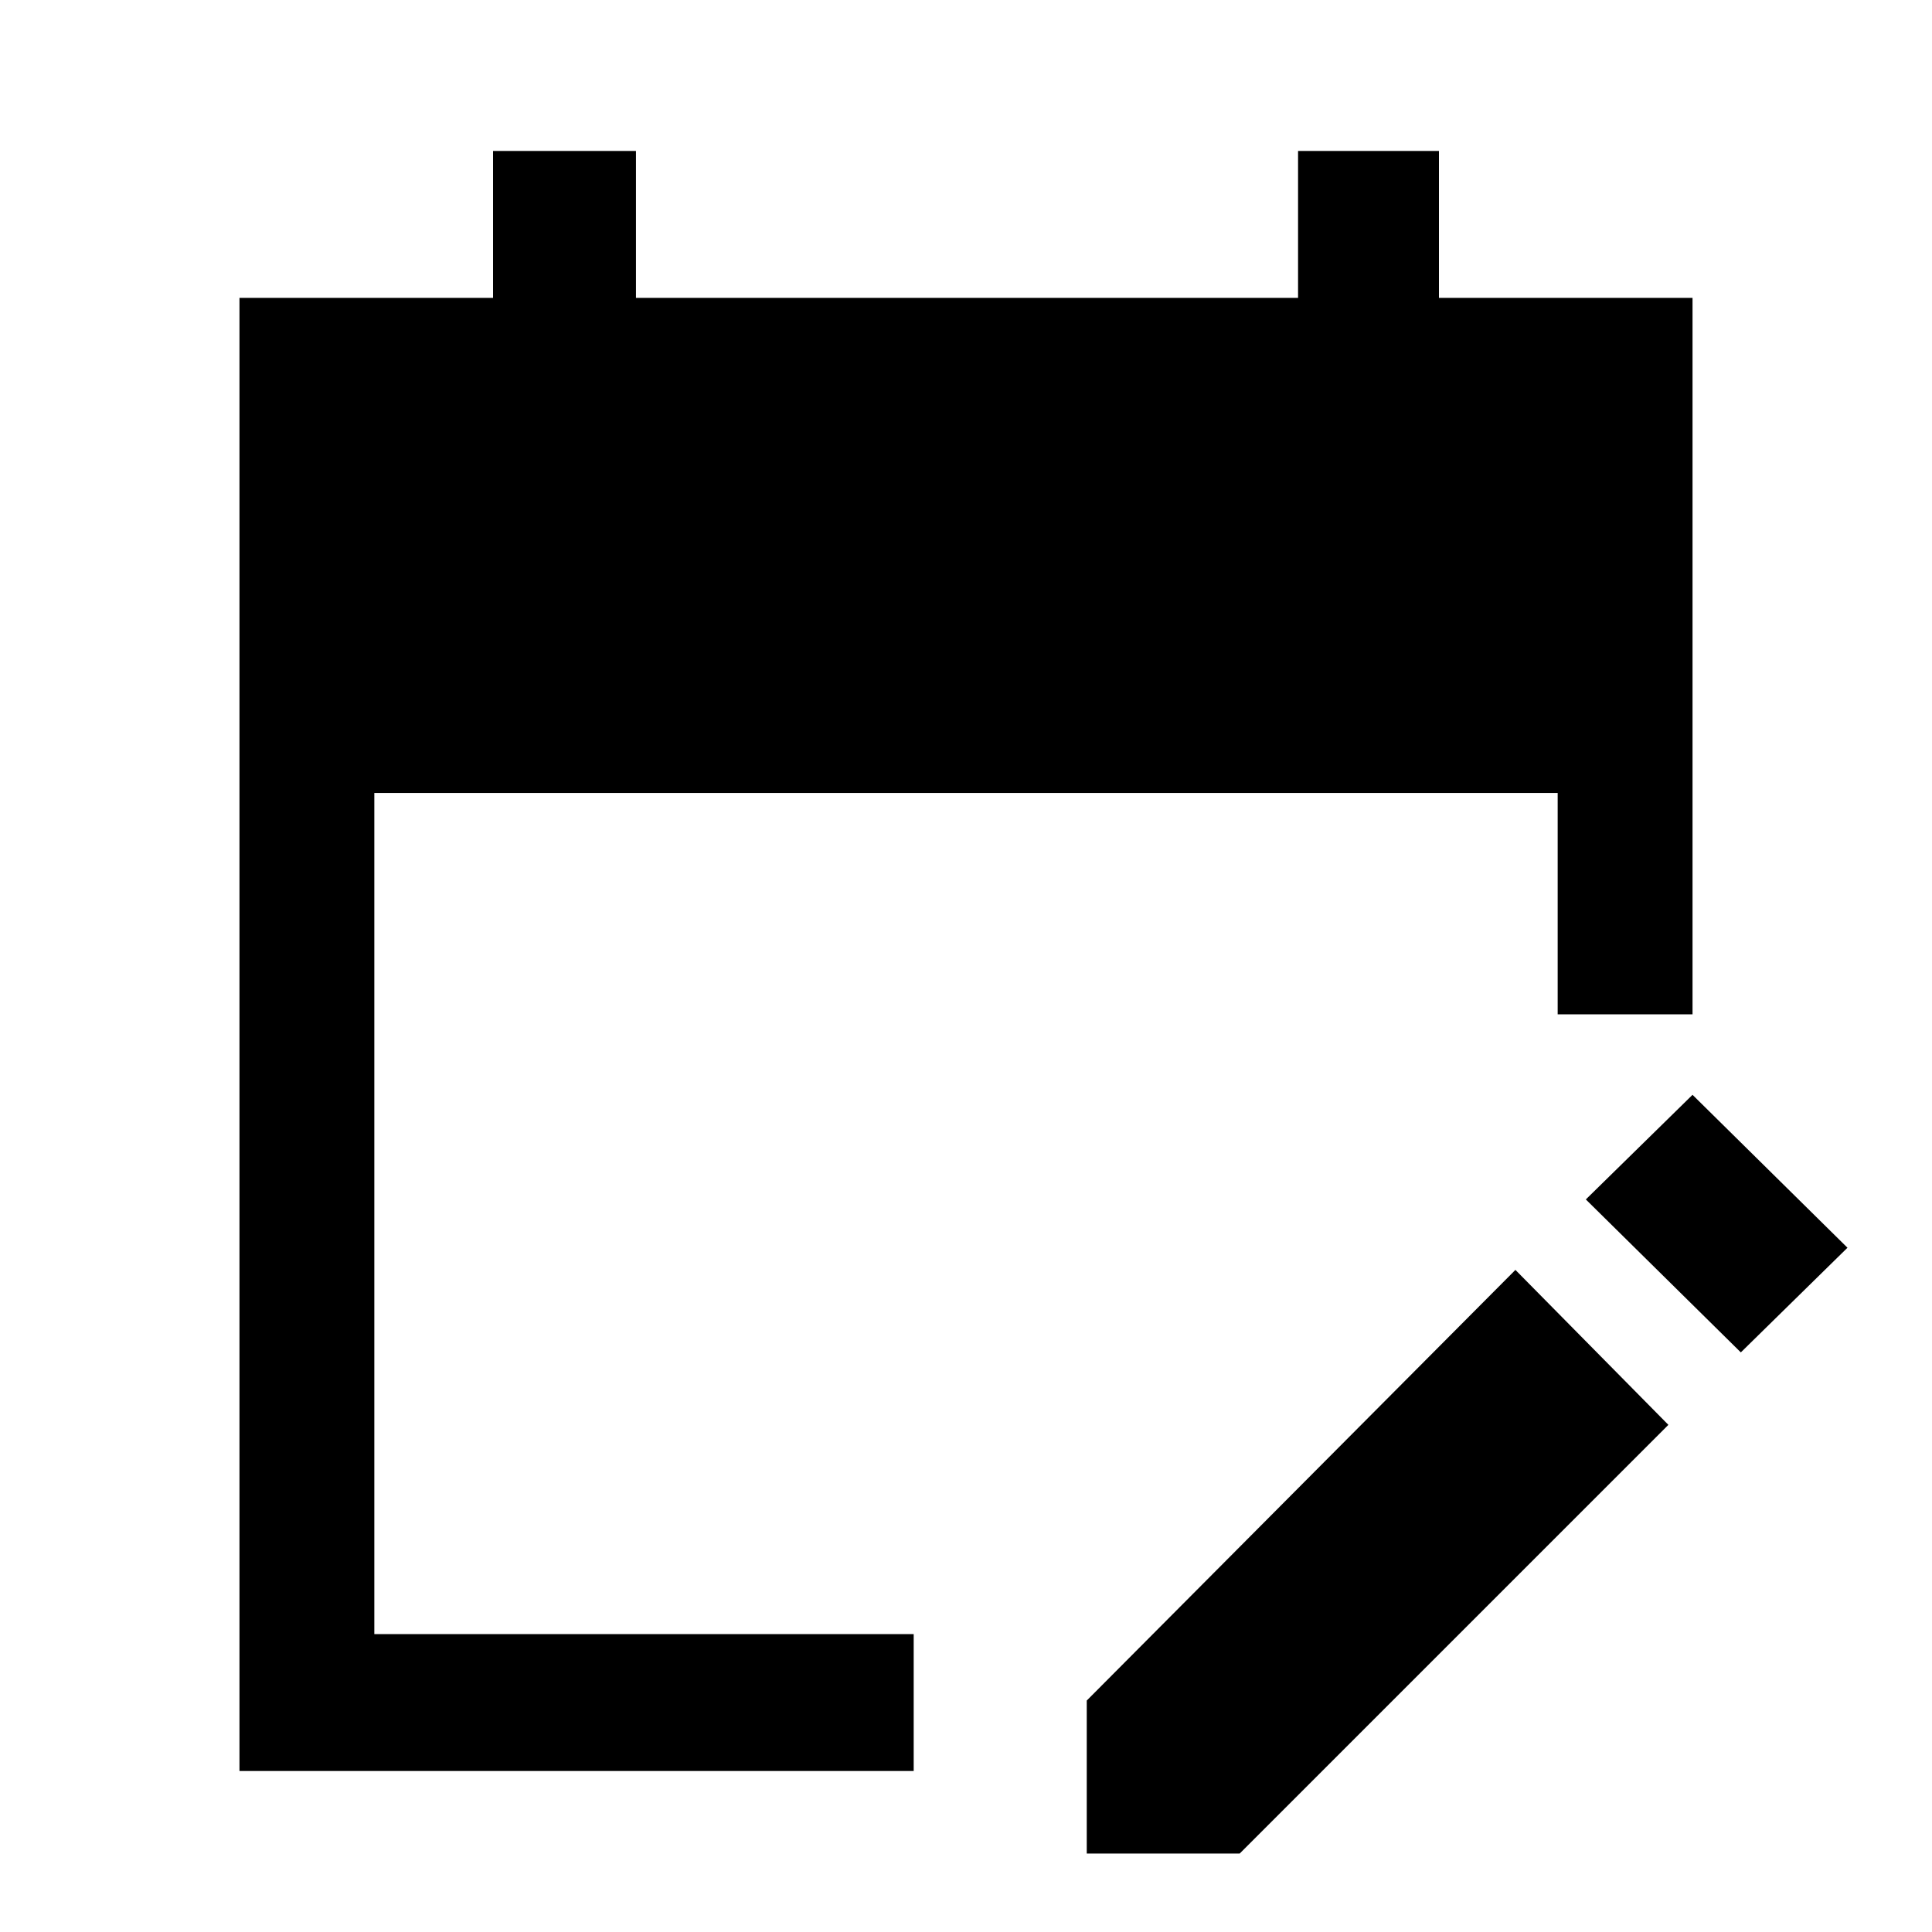 <svg xmlns="http://www.w3.org/2000/svg" height="40" width="40"><path d="M4.958 36.667v-30.5h5.25V3.125h2.959v3.042h13.708V3.125h2.917v3.042h5.25V21H32.25v-4.583H7.75v17.416h11.167v2.834ZM36.042 28l-3.209-3.167 2.209-2.166 3.208 3.166ZM22.5 38.375v-3.167l8.875-8.916 3.167 3.208-8.875 8.875Z"/></svg>